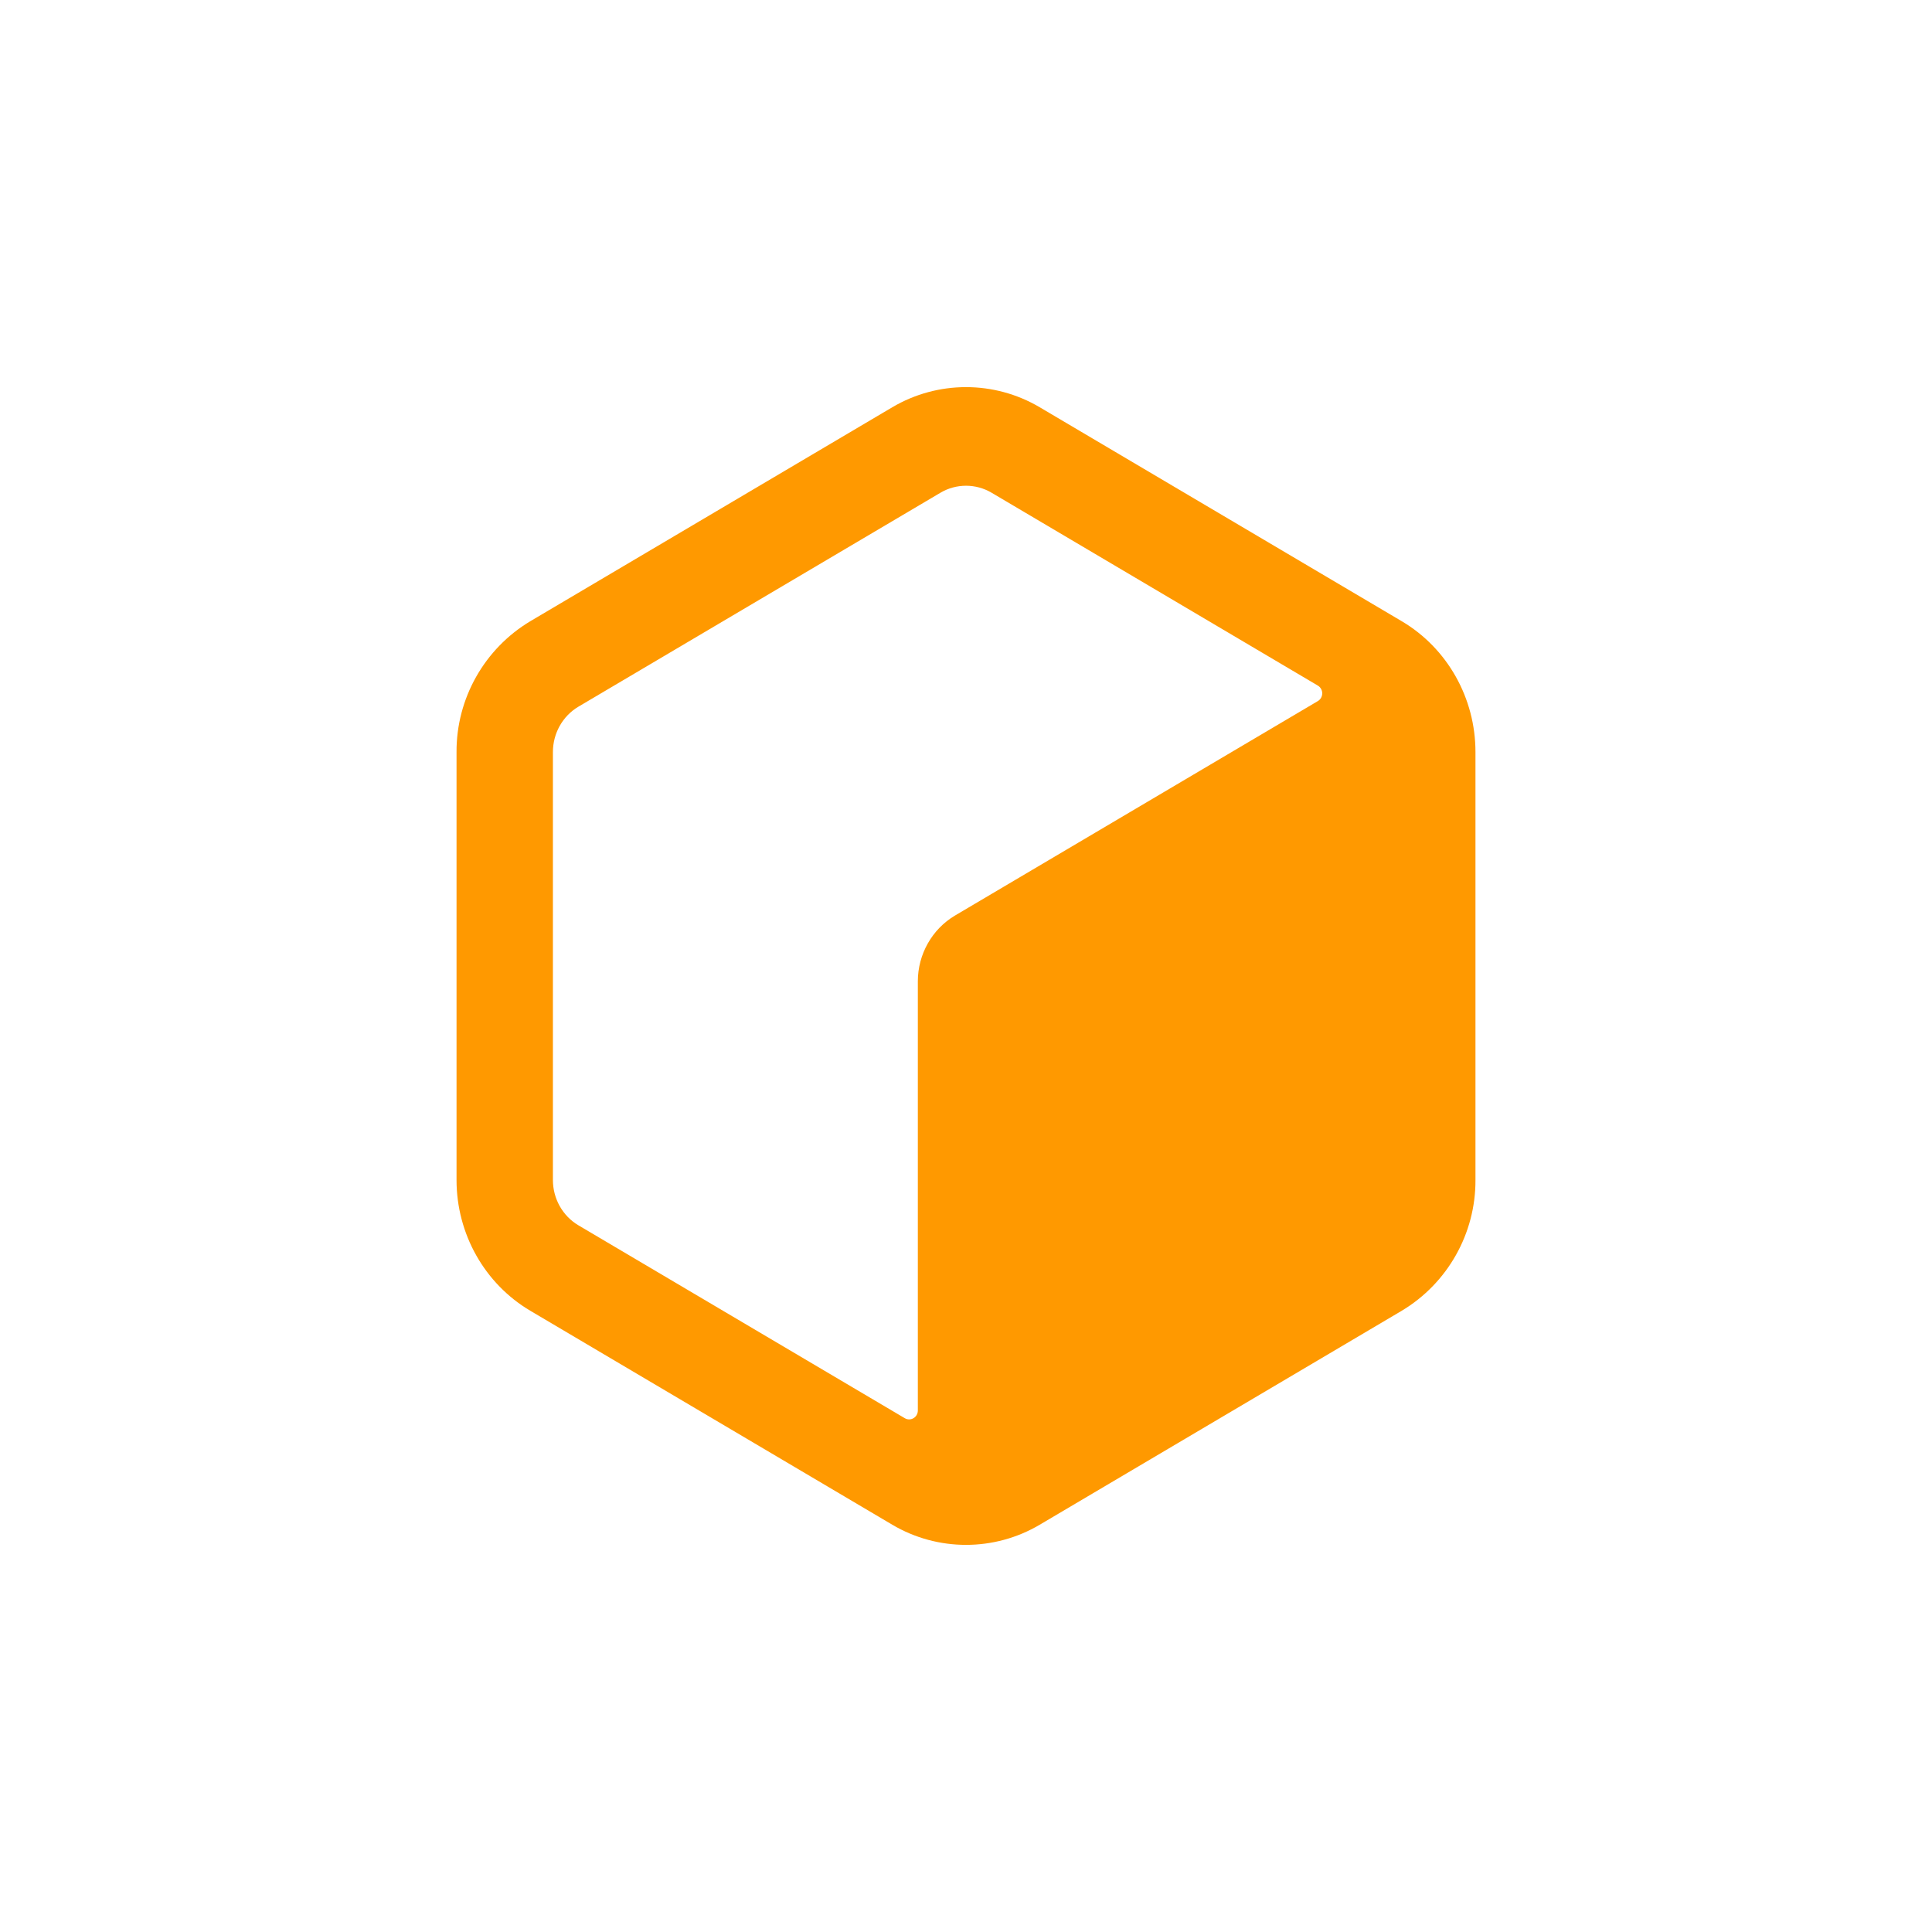 <?xml version="1.0" encoding="UTF-8" standalone="no"?>
<!DOCTYPE svg PUBLIC "-//W3C//DTD SVG 1.1//EN" "http://www.w3.org/Graphics/SVG/1.1/DTD/svg11.dtd">
<svg width="100%" height="100%" viewBox="0 0 172 172" version="1.1" xmlns="http://www.w3.org/2000/svg" xmlns:xlink="http://www.w3.org/1999/xlink" xml:space="preserve" xmlns:serif="http://www.serif.com/" style="fill-rule:evenodd;clip-rule:evenodd;stroke-linejoin:round;stroke-miterlimit:2;">
    <path d="M124.796,55.307L92.565,36.258C88.521,33.867 83.479,33.867 79.436,36.258L47.208,55.307C43.123,57.755 40.623,62.189 40.644,66.952L40.644,105.051C40.644,109.851 43.147,114.287 47.208,116.691L79.436,135.741C83.479,138.133 88.521,138.133 92.565,135.741L124.796,116.691C128.879,114.243 131.377,109.811 131.356,105.051L131.356,66.952C131.356,62.148 128.858,57.712 124.796,55.307ZM85.015,81.511C82.978,82.72 81.712,84.962 81.712,87.366L81.712,125.573C81.712,126.183 81.064,126.563 80.549,126.257L51.492,109.084C50.09,108.255 49.224,106.713 49.224,105.051L49.224,66.952C49.224,65.286 50.09,63.748 51.492,62.915L83.728,43.865C85.129,43.037 86.875,43.037 88.276,43.865L117.329,61.039C117.568,61.185 117.714,61.446 117.714,61.725C117.714,62.006 117.568,62.267 117.329,62.412L85.015,81.511Z" style="fill:#f90;"/>
</svg>
